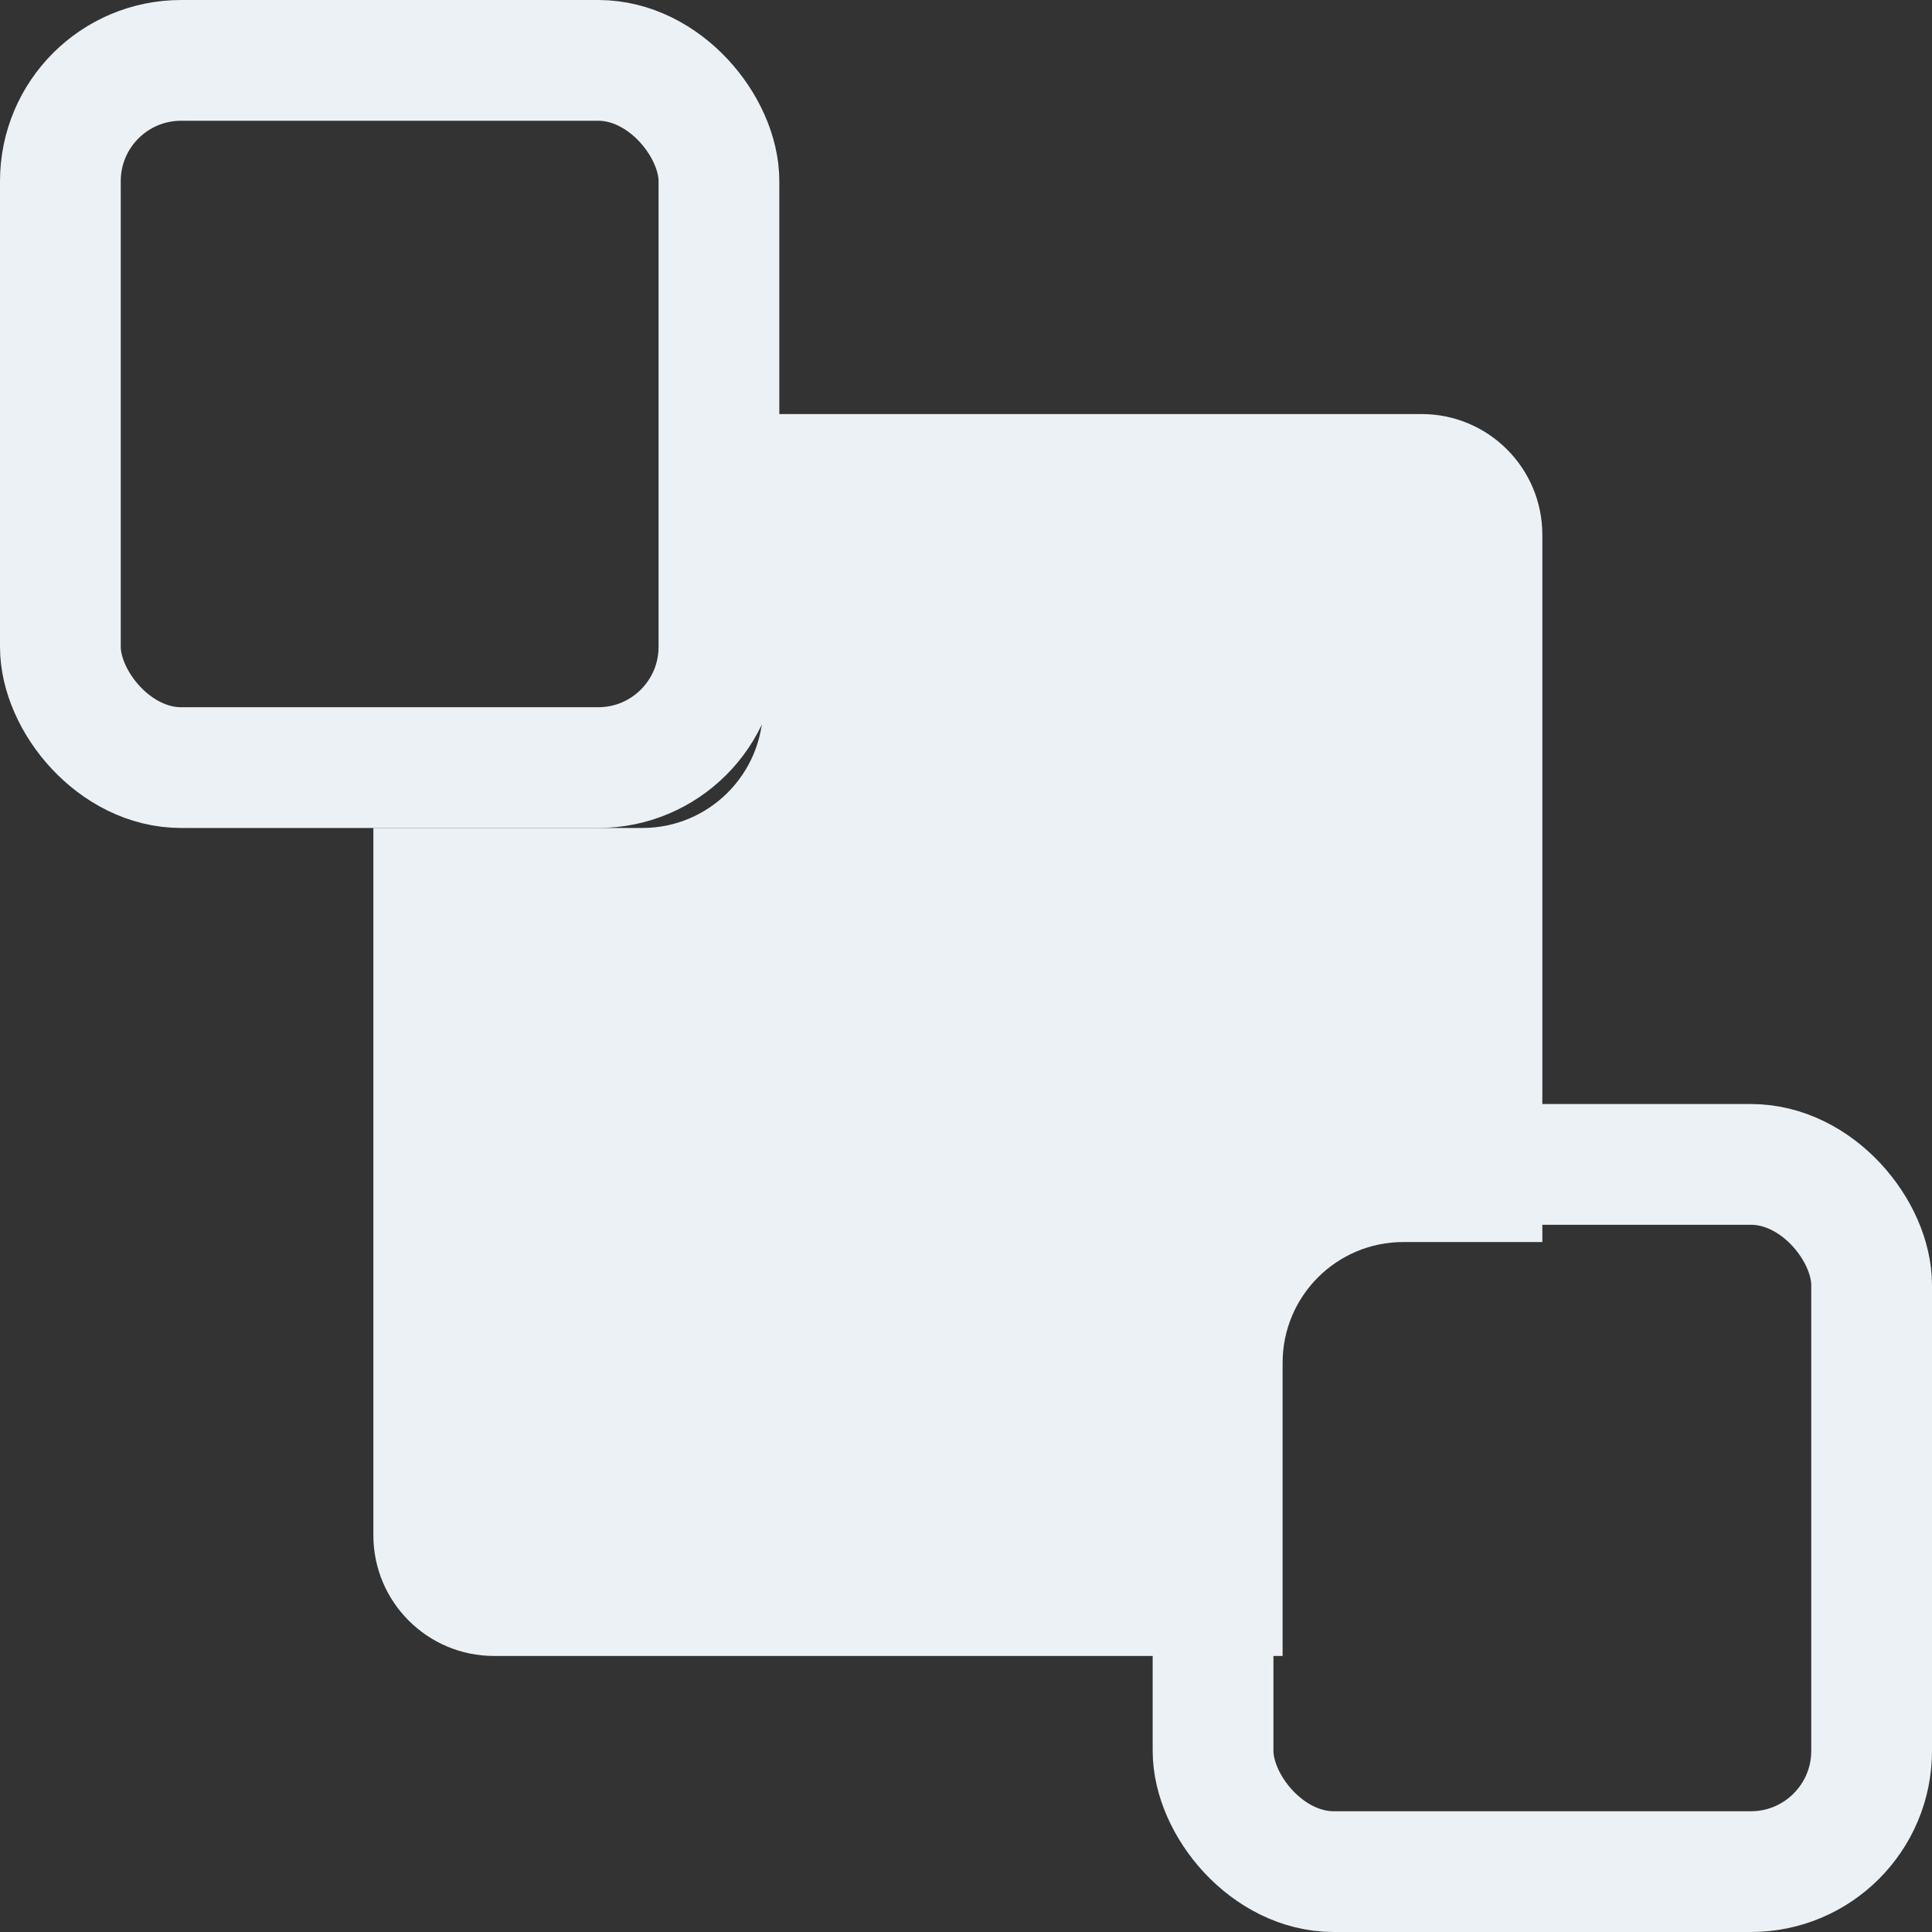 <?xml version="1.0" encoding="UTF-8"?>
<svg width="16px" height="16px" viewBox="0 0 16 16" version="1.1" xmlns="http://www.w3.org/2000/svg" xmlns:xlink="http://www.w3.org/1999/xlink">
    <rect x="0" y="0" width="16" height="16" fill="#333333" stroke="none"/>
    <!-- Generator: Sketch 47.1 (45422) - http://www.bohemiancoding.com/sketch -->
    <title>Group 5</title>
    <desc>Created with Sketch.</desc>
    <defs></defs>
    <g id="Page-1" stroke="none" stroke-width="1" fill="none" fill-rule="evenodd">
        <g id="Artboard-2" transform="translate(-349, -168)">
            <g id="Group-5" transform="translate(349, 168)">
                <path d="M12.773,10.286 L12.773,10 L12.773,4.429 C12.773,3.876 12.325,3.429 11.773,3.429 L6.319,3.429 L6.319,5.857 L6.319,5.857 C6.319,6.409 5.872,6.857 5.319,6.857 L3.092,6.857 L3.092,12.714 C3.092,13.267 3.54,13.714 4.092,13.714 L10.622,13.714 L10.622,11.286 C10.622,10.733 11.07,10.286 11.622,10.286 L12.773,10.286 Z" id="Combined-Shape" fill="#EBF1F5"></path>
                <rect id="Rectangle-20-Copy-2" stroke="#EBF1F5" x="0.5" y="0.5" width="5.454" height="5.857" rx="1"></rect>
                <rect id="Rectangle-20-Copy-3" stroke="#EBF1F5" x="10.046" y="9.643" width="5.454" height="5.857" rx="1"></rect>
            </g>
        </g>
    </g>
</svg>
